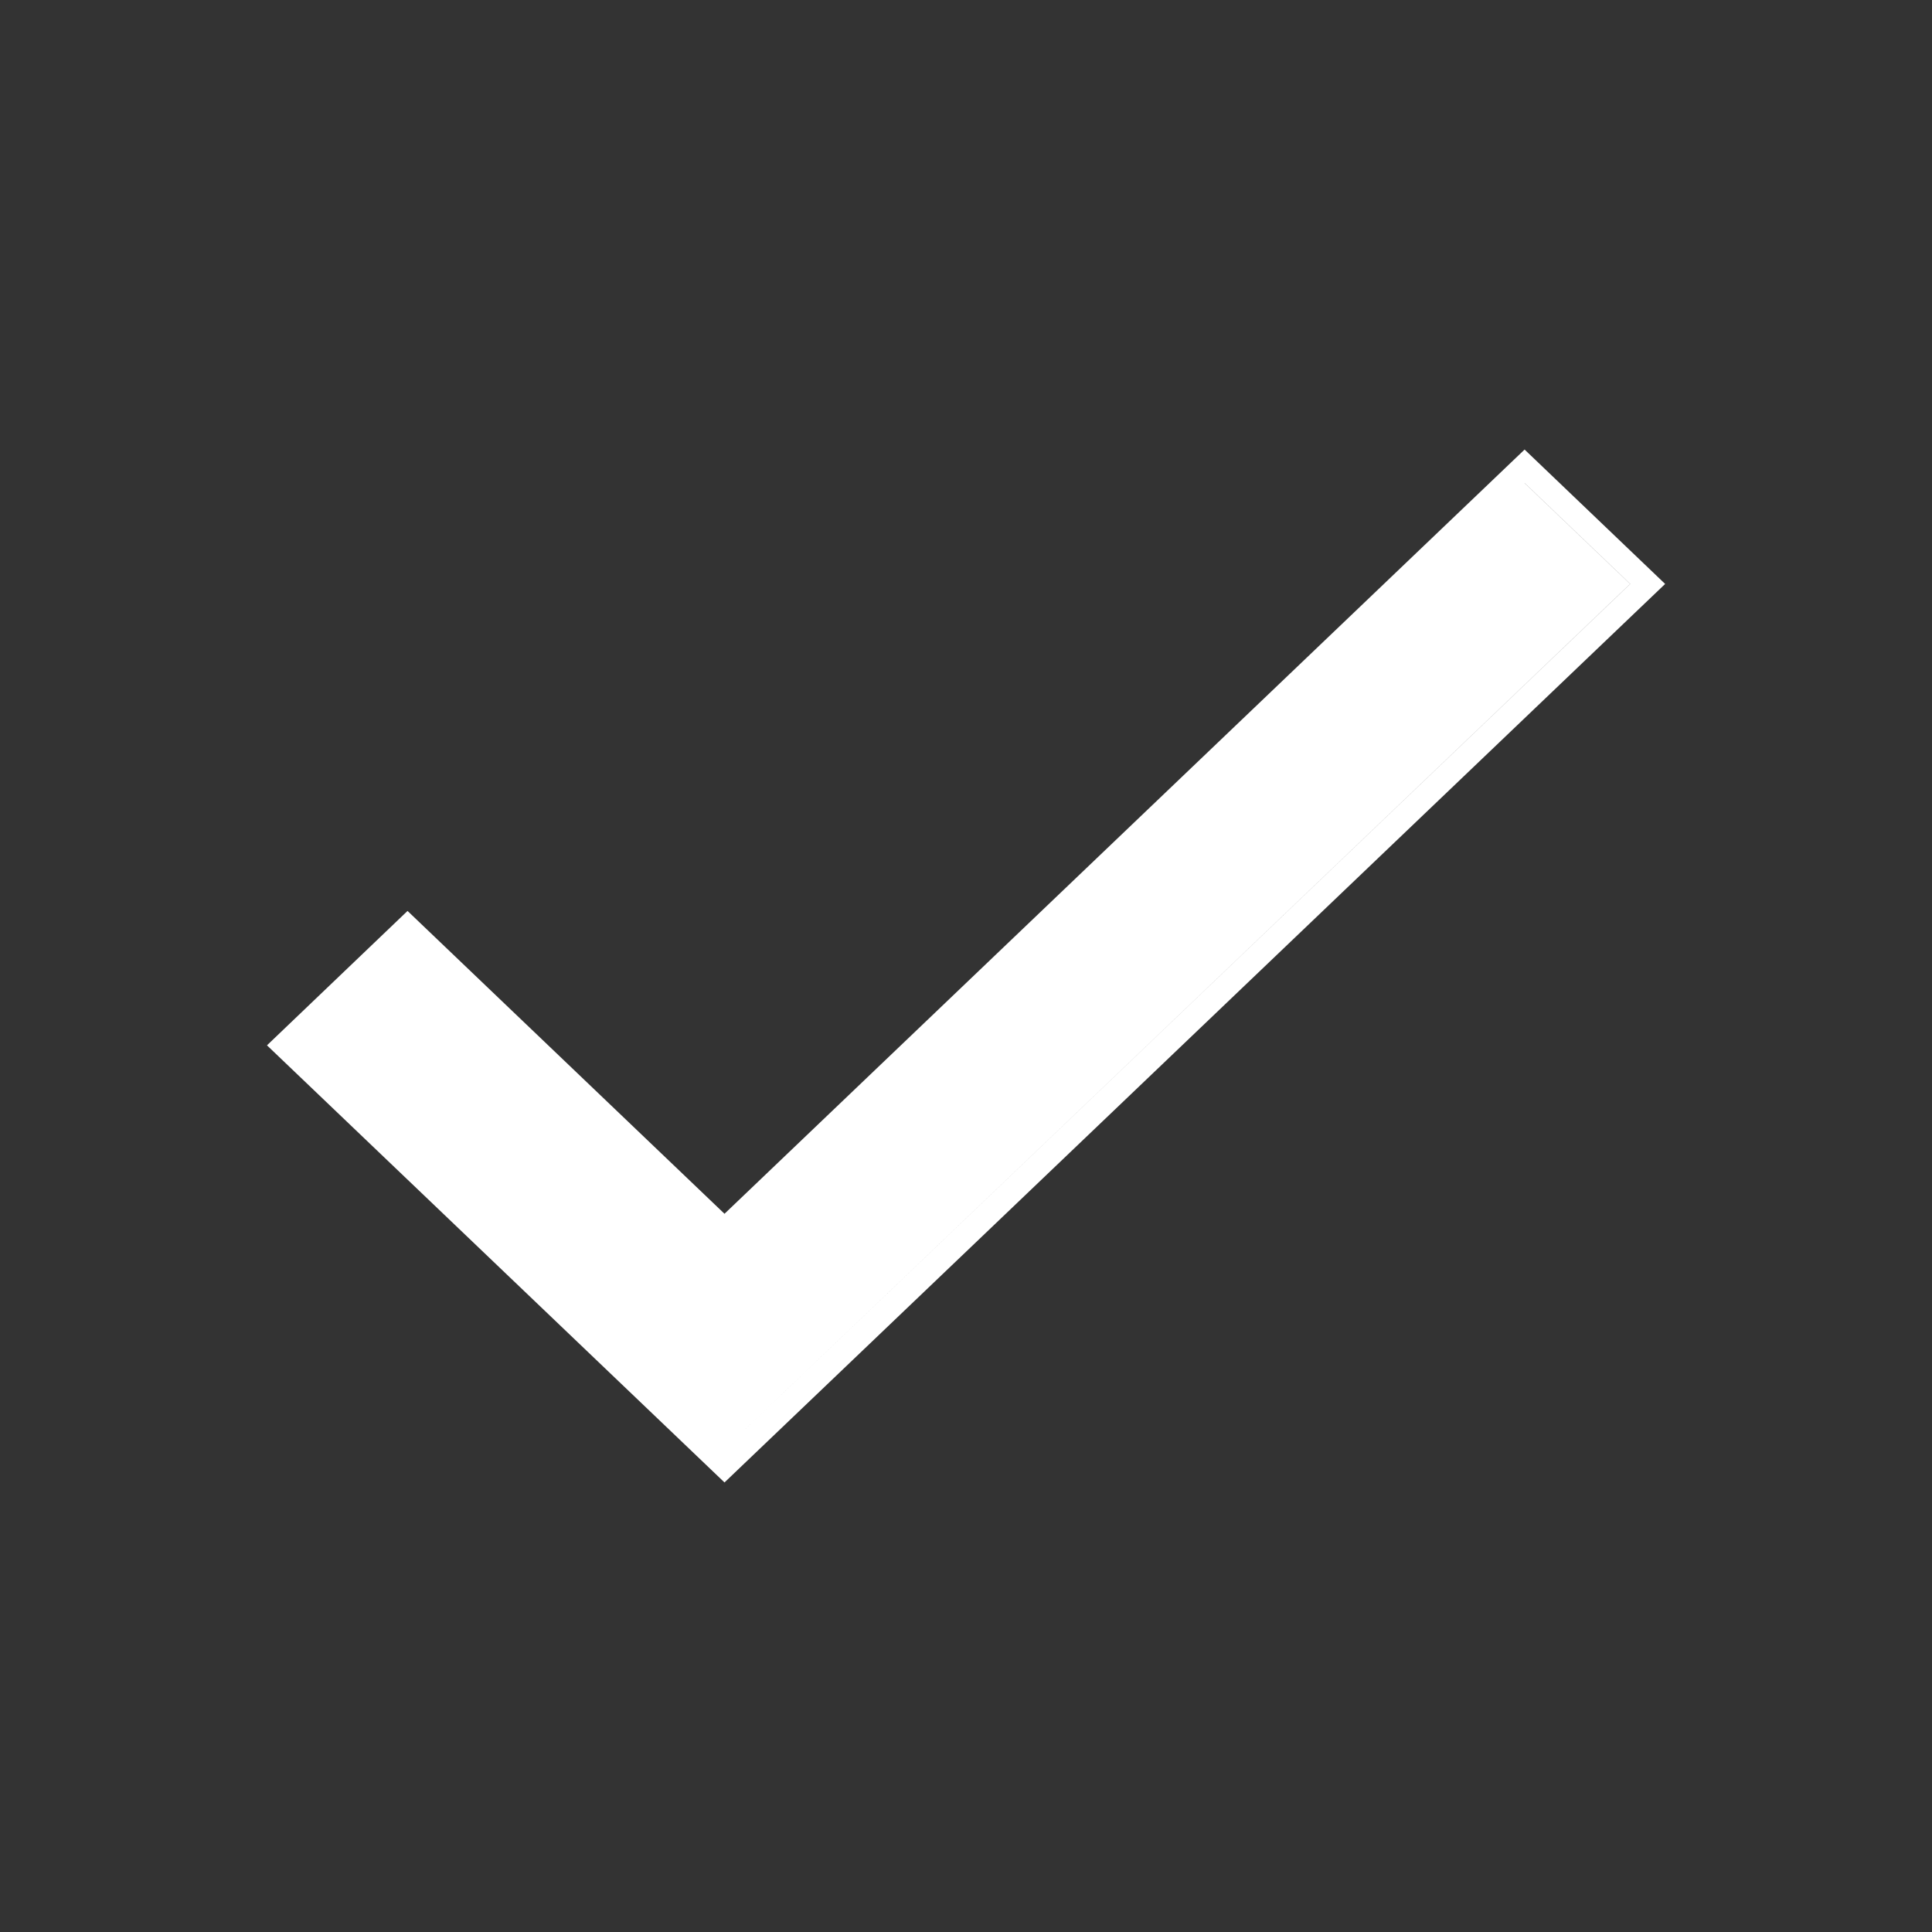 <svg width="16" height="16" viewBox="0 0 16 16" fill="none" xmlns="http://www.w3.org/2000/svg">
<rect x="0" y="0" width="16" height="16" fill="#333333" stroke="none"/>
<path fill-rule="evenodd" clip-rule="evenodd" d="M6 10.328L3.375 7.821L3.375 7.821L6 10.328L6 10.328ZM12.625 4L13.5 4.836L6 12L6 12L13.501 4.836L12.626 4L12.625 4ZM12.626 3.723L6 10.052L3.375 7.544L2.211 8.657L6 12.277L13.79 4.836L12.626 3.723Z" fill="white"/>
</svg>
